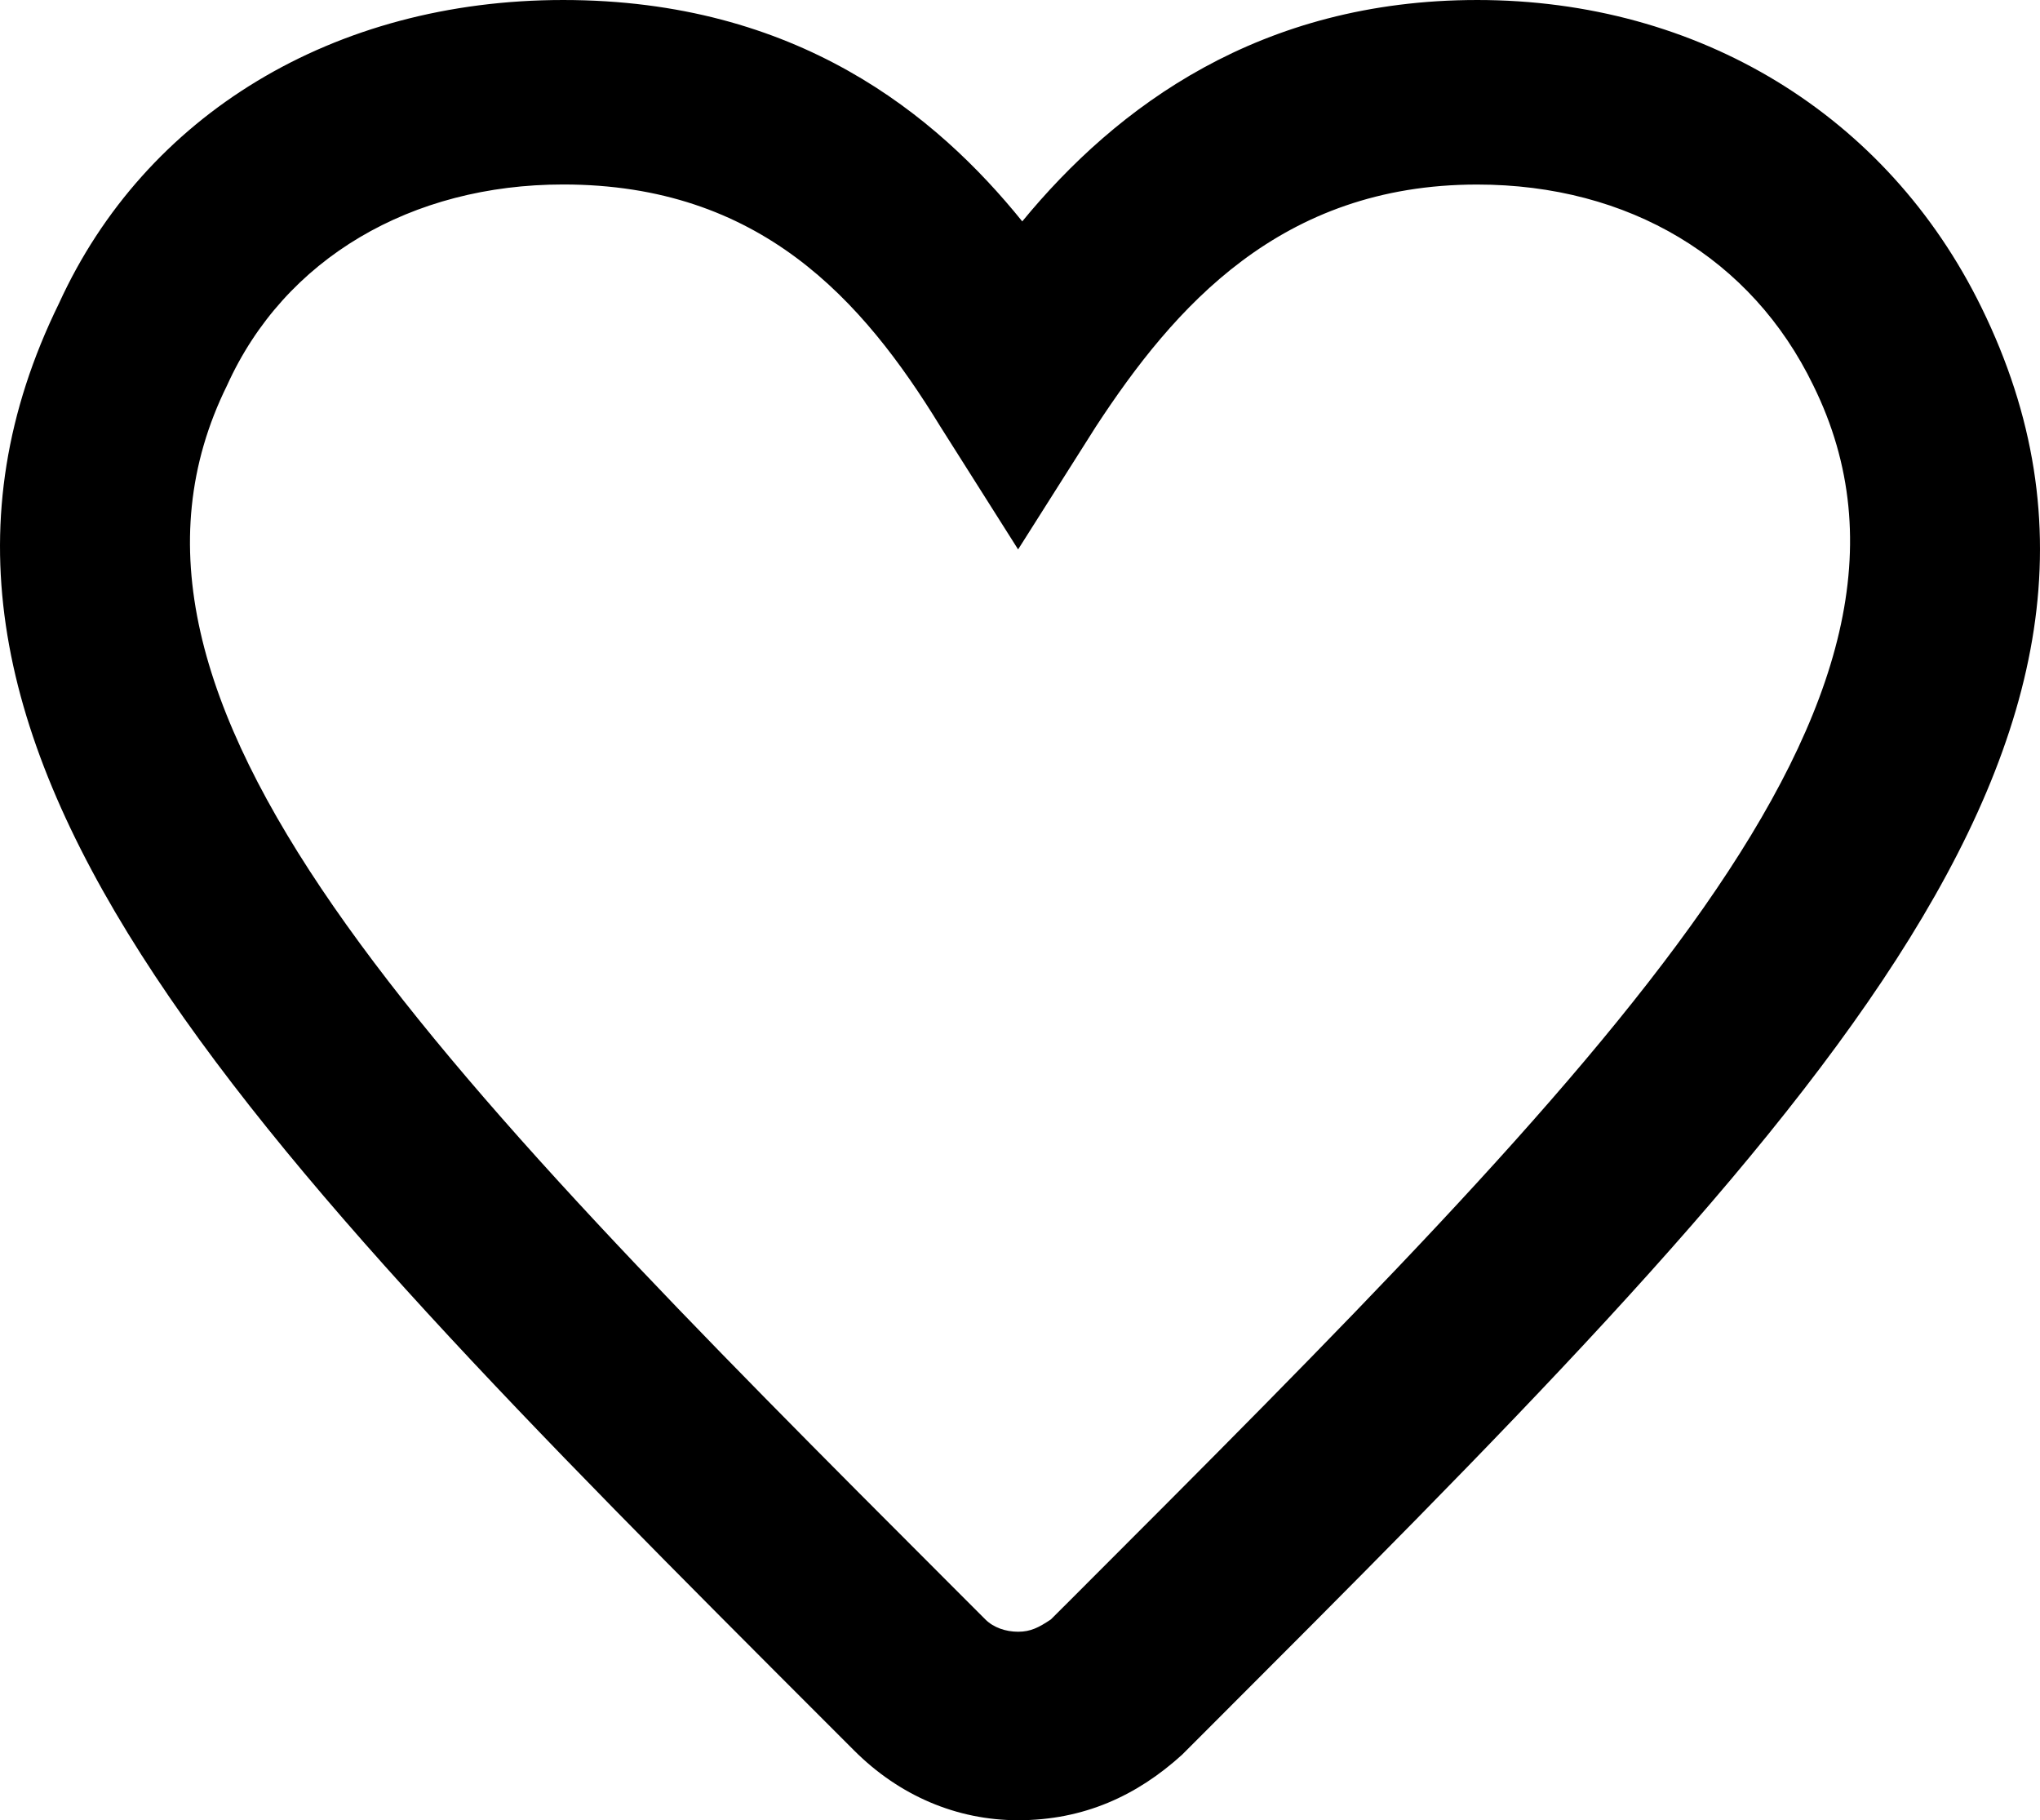 <?xml version="1.0" encoding="utf-8"?>
<!-- Generator: Adobe Illustrator 16.0.0, SVG Export Plug-In . SVG Version: 6.00 Build 0)  -->
<!DOCTYPE svg PUBLIC "-//W3C//DTD SVG 1.1//EN" "http://www.w3.org/Graphics/SVG/1.1/DTD/svg11.dtd">
<svg version="1.1" id="Calque_1" xmlns="http://www.w3.org/2000/svg" xmlns:xlink="http://www.w3.org/1999/xlink" x="0px" y="0px"
	 width="32.506px" height="29px" viewBox="625.831 328.62 32.506 29" enable-background="new 625.831 328.62 32.506 29"
	 xml:space="preserve">
<g>
	<path d="M642.054,357.619c-0.979,0-1.894-0.392-2.612-1.11l-0.457-0.457c-9.405-9.405-15.61-15.675-12.214-22.599
		c1.372-3.005,4.376-4.833,8.034-4.833c3.723,0,5.944,1.829,7.315,3.527c1.503-1.829,3.788-3.527,7.25-3.527
		c3.527,0,6.532,1.829,8.034,4.898c3.396,6.924-2.874,13.194-12.41,22.73l-0.326,0.326
		C643.949,357.228,643.099,357.619,642.054,357.619z M634.805,331.559c-2.417,0-4.441,1.176-5.356,3.201
		c-2.482,5.029,3.135,10.712,11.626,19.203l0.457,0.457c0.131,0.131,0.327,0.196,0.522,0.196c0.196,0,0.327-0.065,0.522-0.196
		l0.327-0.326c8.621-8.622,14.304-14.304,11.822-19.333c-0.98-2.025-2.939-3.201-5.356-3.201c-3.135,0-4.833,1.959-6.074,3.854
		l-1.241,1.959l-1.24-1.959C639.573,333.388,637.94,331.559,634.805,331.559z"/>
</g>
</svg>
